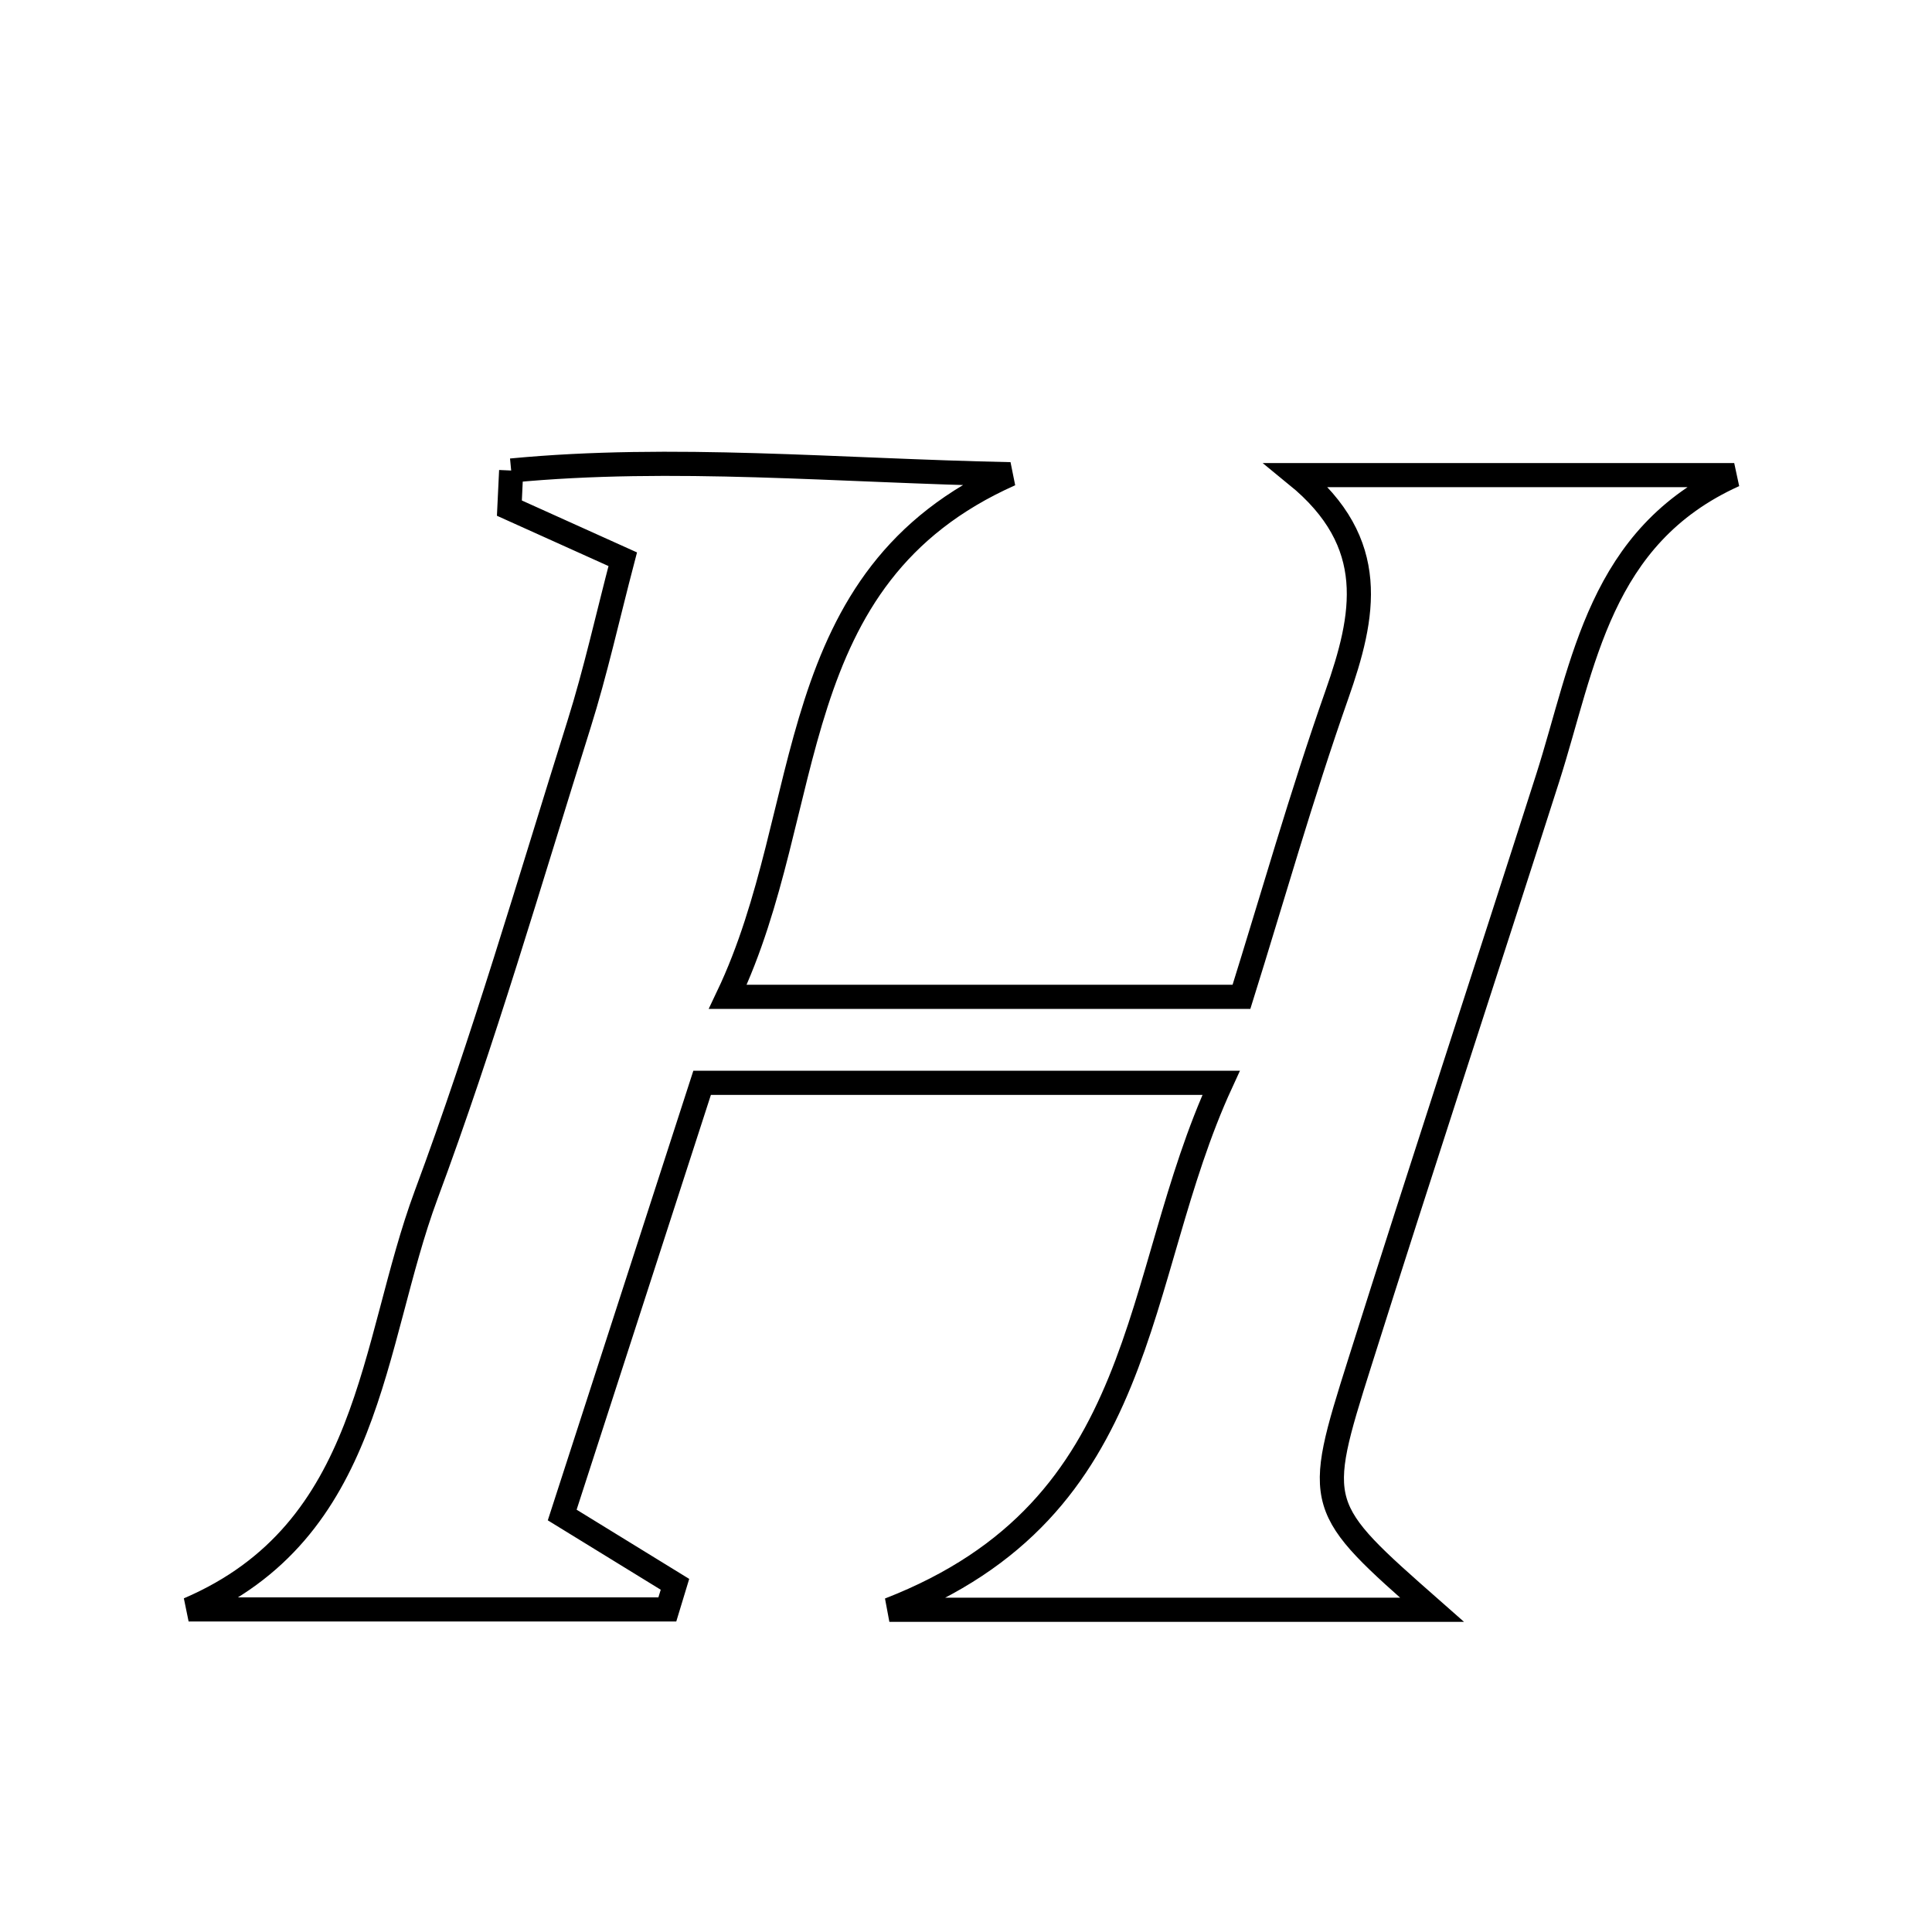 <svg xmlns="http://www.w3.org/2000/svg" viewBox="0.0 0.0 24.0 24.0" height="200px" width="200px"><path fill="none" stroke="black" stroke-width=".3" stroke-opacity="1.0"  filling="0" d="M6.35 5.845 C8.362 5.653 10.396 5.847 12.55 5.891 C9.676 7.17 10.158 10.039 9.041 12.383 C11.277 12.383 13.277 12.383 15.422 12.383 C15.805 11.159 16.167 9.881 16.607 8.63 C16.952 7.648 17.14 6.746 16.106 5.902 C17.919 5.902 19.731 5.902 21.543 5.902 C19.863 6.66 19.679 8.246 19.226 9.665 C18.452 12.086 17.657 14.501 16.892 16.925 C16.326 18.717 16.34 18.721 17.789 19.997 C15.619 19.997 13.631 19.997 11.048 19.997 C14.316 18.727 14.04 15.904 15.169 13.451 C12.901 13.451 10.932 13.451 8.722 13.451 C8.154 15.204 7.578 16.987 6.984 18.82 C7.554 19.17 7.97 19.425 8.385 19.681 C8.354 19.785 8.322 19.889 8.29 19.993 C6.308 19.993 4.325 19.993 2.343 19.993 C4.624 19.015 4.603 16.706 5.294 14.842 C6.007 12.924 6.578 10.954 7.192 9 C7.398 8.345 7.546 7.672 7.736 6.947 C7.16 6.687 6.745 6.499 6.328 6.312 C6.336 6.156 6.343 6.001 6.35 5.845"></path></svg>